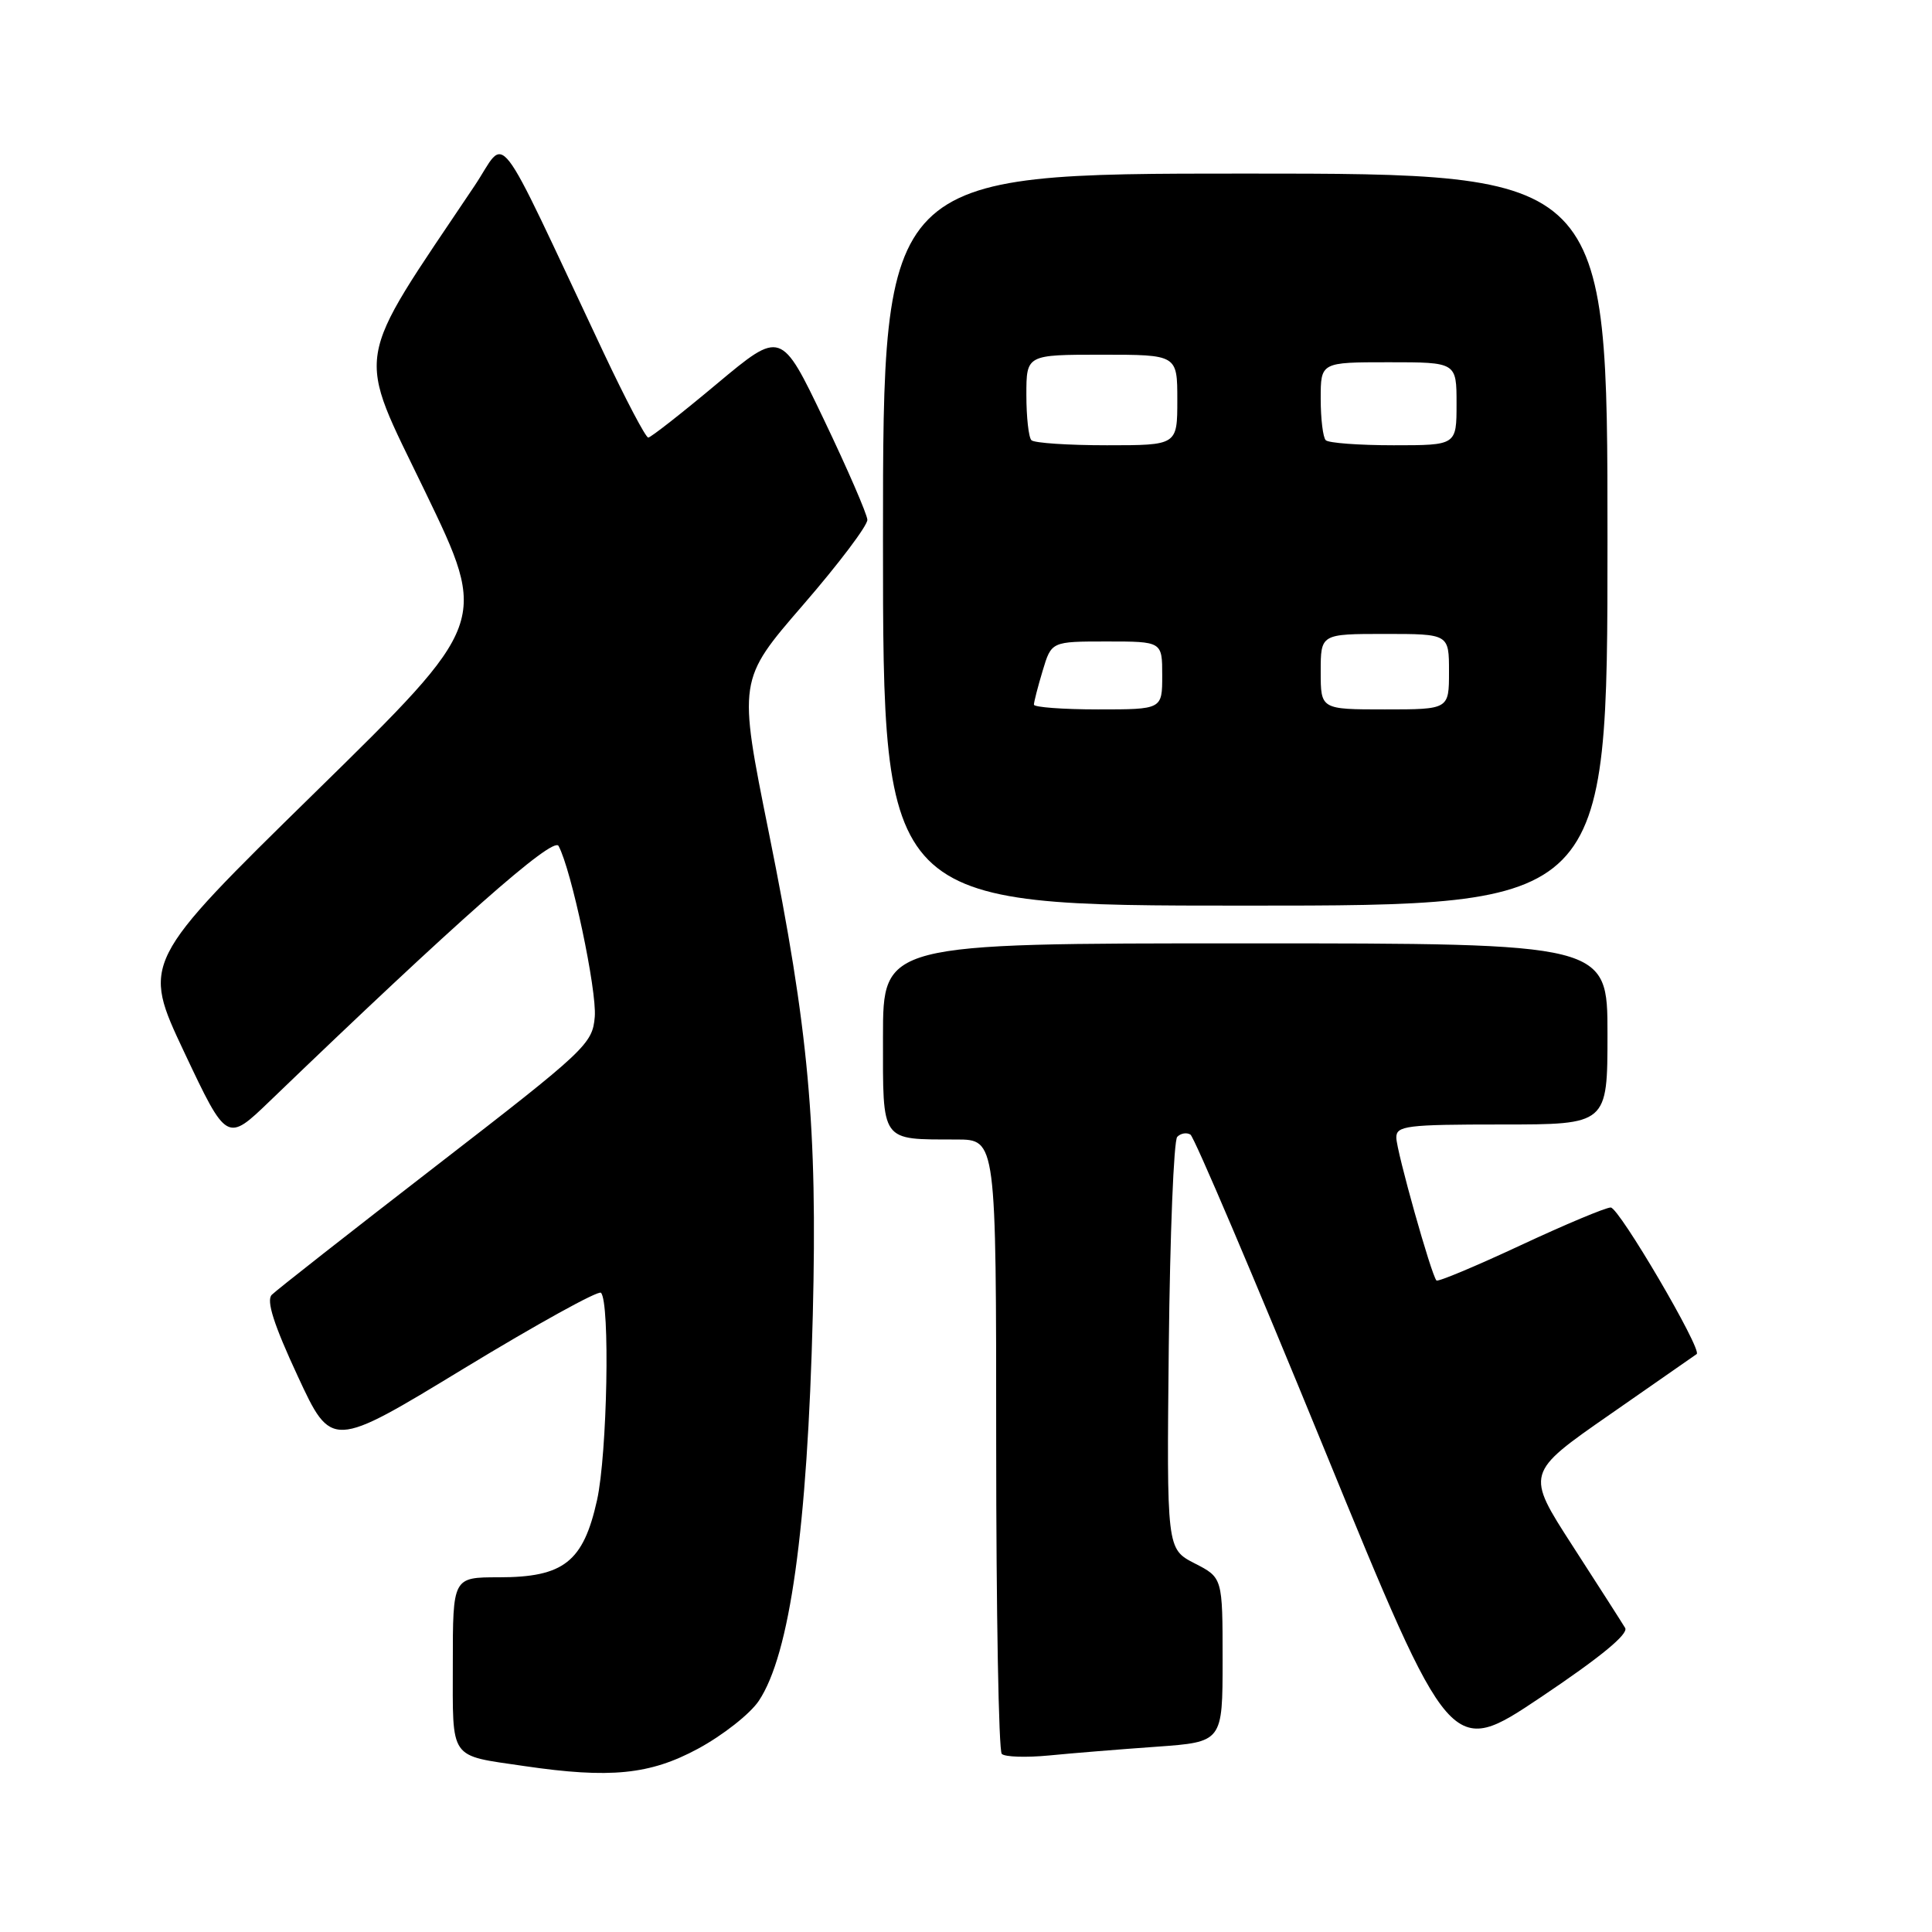 <?xml version="1.0" encoding="UTF-8" standalone="no"?>
<!DOCTYPE svg PUBLIC "-//W3C//DTD SVG 1.1//EN" "http://www.w3.org/Graphics/SVG/1.1/DTD/svg11.dtd" >
<svg xmlns="http://www.w3.org/2000/svg" xmlns:xlink="http://www.w3.org/1999/xlink" version="1.1" viewBox="0 0 256 256">
 <g >
 <path fill="currentColor"
d=" M 92.48 231.72 C 95.76 229.95 99.39 227.10 100.54 225.38 C 104.66 219.22 106.98 202.61 107.70 174.24 C 108.32 149.27 107.17 136.55 101.87 110.30 C 97.80 90.11 97.80 90.11 106.40 80.17 C 111.13 74.71 114.97 69.62 114.93 68.87 C 114.89 68.12 112.31 62.16 109.18 55.62 C 103.50 43.75 103.50 43.75 95.00 50.85 C 90.33 54.76 86.23 57.97 85.90 57.98 C 85.56 57.99 82.91 52.94 79.99 46.75 C 65.17 15.32 67.29 18.05 62.87 24.64 C 46.64 48.84 47.10 46.01 56.33 65.14 C 64.71 82.50 64.71 82.50 41.75 105.00 C 18.79 127.50 18.79 127.50 24.42 139.44 C 30.06 151.38 30.06 151.38 35.78 145.87 C 60.45 122.13 73.29 110.78 74.01 112.09 C 75.71 115.21 79.10 131.21 78.81 134.73 C 78.51 138.33 77.67 139.12 57.78 154.49 C 46.38 163.30 36.59 170.98 36.01 171.57 C 35.26 172.33 36.28 175.52 39.44 182.32 C 43.93 192.00 43.93 192.00 61.47 181.33 C 71.12 175.47 79.29 170.95 79.63 171.30 C 80.85 172.52 80.47 192.63 79.11 198.78 C 77.29 206.96 74.70 209.00 66.10 209.00 C 60.00 209.00 60.00 209.00 60.00 220.43 C 60.00 233.37 59.41 232.53 69.46 234.01 C 80.83 235.68 86.11 235.16 92.48 231.72 Z  M 153.25 231.45 C 162.00 230.82 162.00 230.82 162.00 219.93 C 162.00 209.05 162.00 209.05 158.29 207.15 C 154.59 205.24 154.59 205.24 154.87 178.37 C 155.03 163.59 155.53 151.11 155.99 150.64 C 156.45 150.16 157.24 150.03 157.74 150.34 C 158.24 150.65 166.20 169.35 175.43 191.90 C 192.22 232.89 192.22 232.89 204.14 224.91 C 212.03 219.62 215.82 216.51 215.34 215.71 C 214.94 215.04 211.81 210.15 208.38 204.84 C 202.15 195.19 202.15 195.19 213.33 187.42 C 219.47 183.15 224.65 179.55 224.82 179.42 C 225.59 178.86 214.53 160.00 213.43 160.00 C 212.76 160.00 207.37 162.26 201.46 165.02 C 195.54 167.78 190.54 169.88 190.34 169.67 C 189.67 169.01 185.04 152.53 185.02 150.75 C 185.00 149.17 186.33 149.00 199.00 149.00 C 213.00 149.00 213.00 149.00 213.00 137.00 C 213.00 125.00 213.00 125.00 165.00 125.00 C 117.00 125.00 117.00 125.00 117.00 137.38 C 117.00 151.52 116.60 150.96 126.75 150.99 C 132.00 151.00 132.00 151.00 132.00 191.33 C 132.00 213.52 132.33 232.00 132.74 232.40 C 133.14 232.81 135.96 232.90 138.99 232.61 C 142.02 232.31 148.44 231.79 153.25 231.45 Z  M 213.00 71.50 C 213.00 23.00 213.00 23.00 165.00 23.00 C 117.00 23.00 117.00 23.00 117.00 71.50 C 117.00 120.00 117.00 120.00 165.00 120.00 C 213.00 120.00 213.00 120.00 213.00 71.50 Z  M 137.00 93.37 C 137.00 93.02 137.52 90.99 138.16 88.87 C 139.32 85.00 139.32 85.00 146.66 85.00 C 154.00 85.00 154.00 85.00 154.00 89.50 C 154.00 94.00 154.00 94.00 145.50 94.00 C 140.82 94.00 137.00 93.71 137.00 93.37 Z  M 175.00 89.00 C 175.00 84.00 175.00 84.00 183.50 84.00 C 192.00 84.00 192.00 84.00 192.00 89.00 C 192.00 94.00 192.00 94.00 183.50 94.00 C 175.00 94.00 175.00 94.00 175.00 89.00 Z  M 136.67 58.33 C 136.30 57.97 136.00 55.27 136.00 52.33 C 136.00 47.00 136.00 47.00 146.00 47.00 C 156.00 47.00 156.00 47.00 156.00 53.00 C 156.00 59.00 156.00 59.00 146.67 59.00 C 141.53 59.00 137.03 58.70 136.67 58.33 Z  M 175.67 58.33 C 175.30 57.97 175.00 55.49 175.00 52.83 C 175.00 48.00 175.00 48.00 184.00 48.00 C 193.00 48.00 193.00 48.00 193.00 53.50 C 193.00 59.00 193.00 59.00 184.67 59.00 C 180.08 59.00 176.03 58.70 175.67 58.33 Z "/>
</g>
</svg>